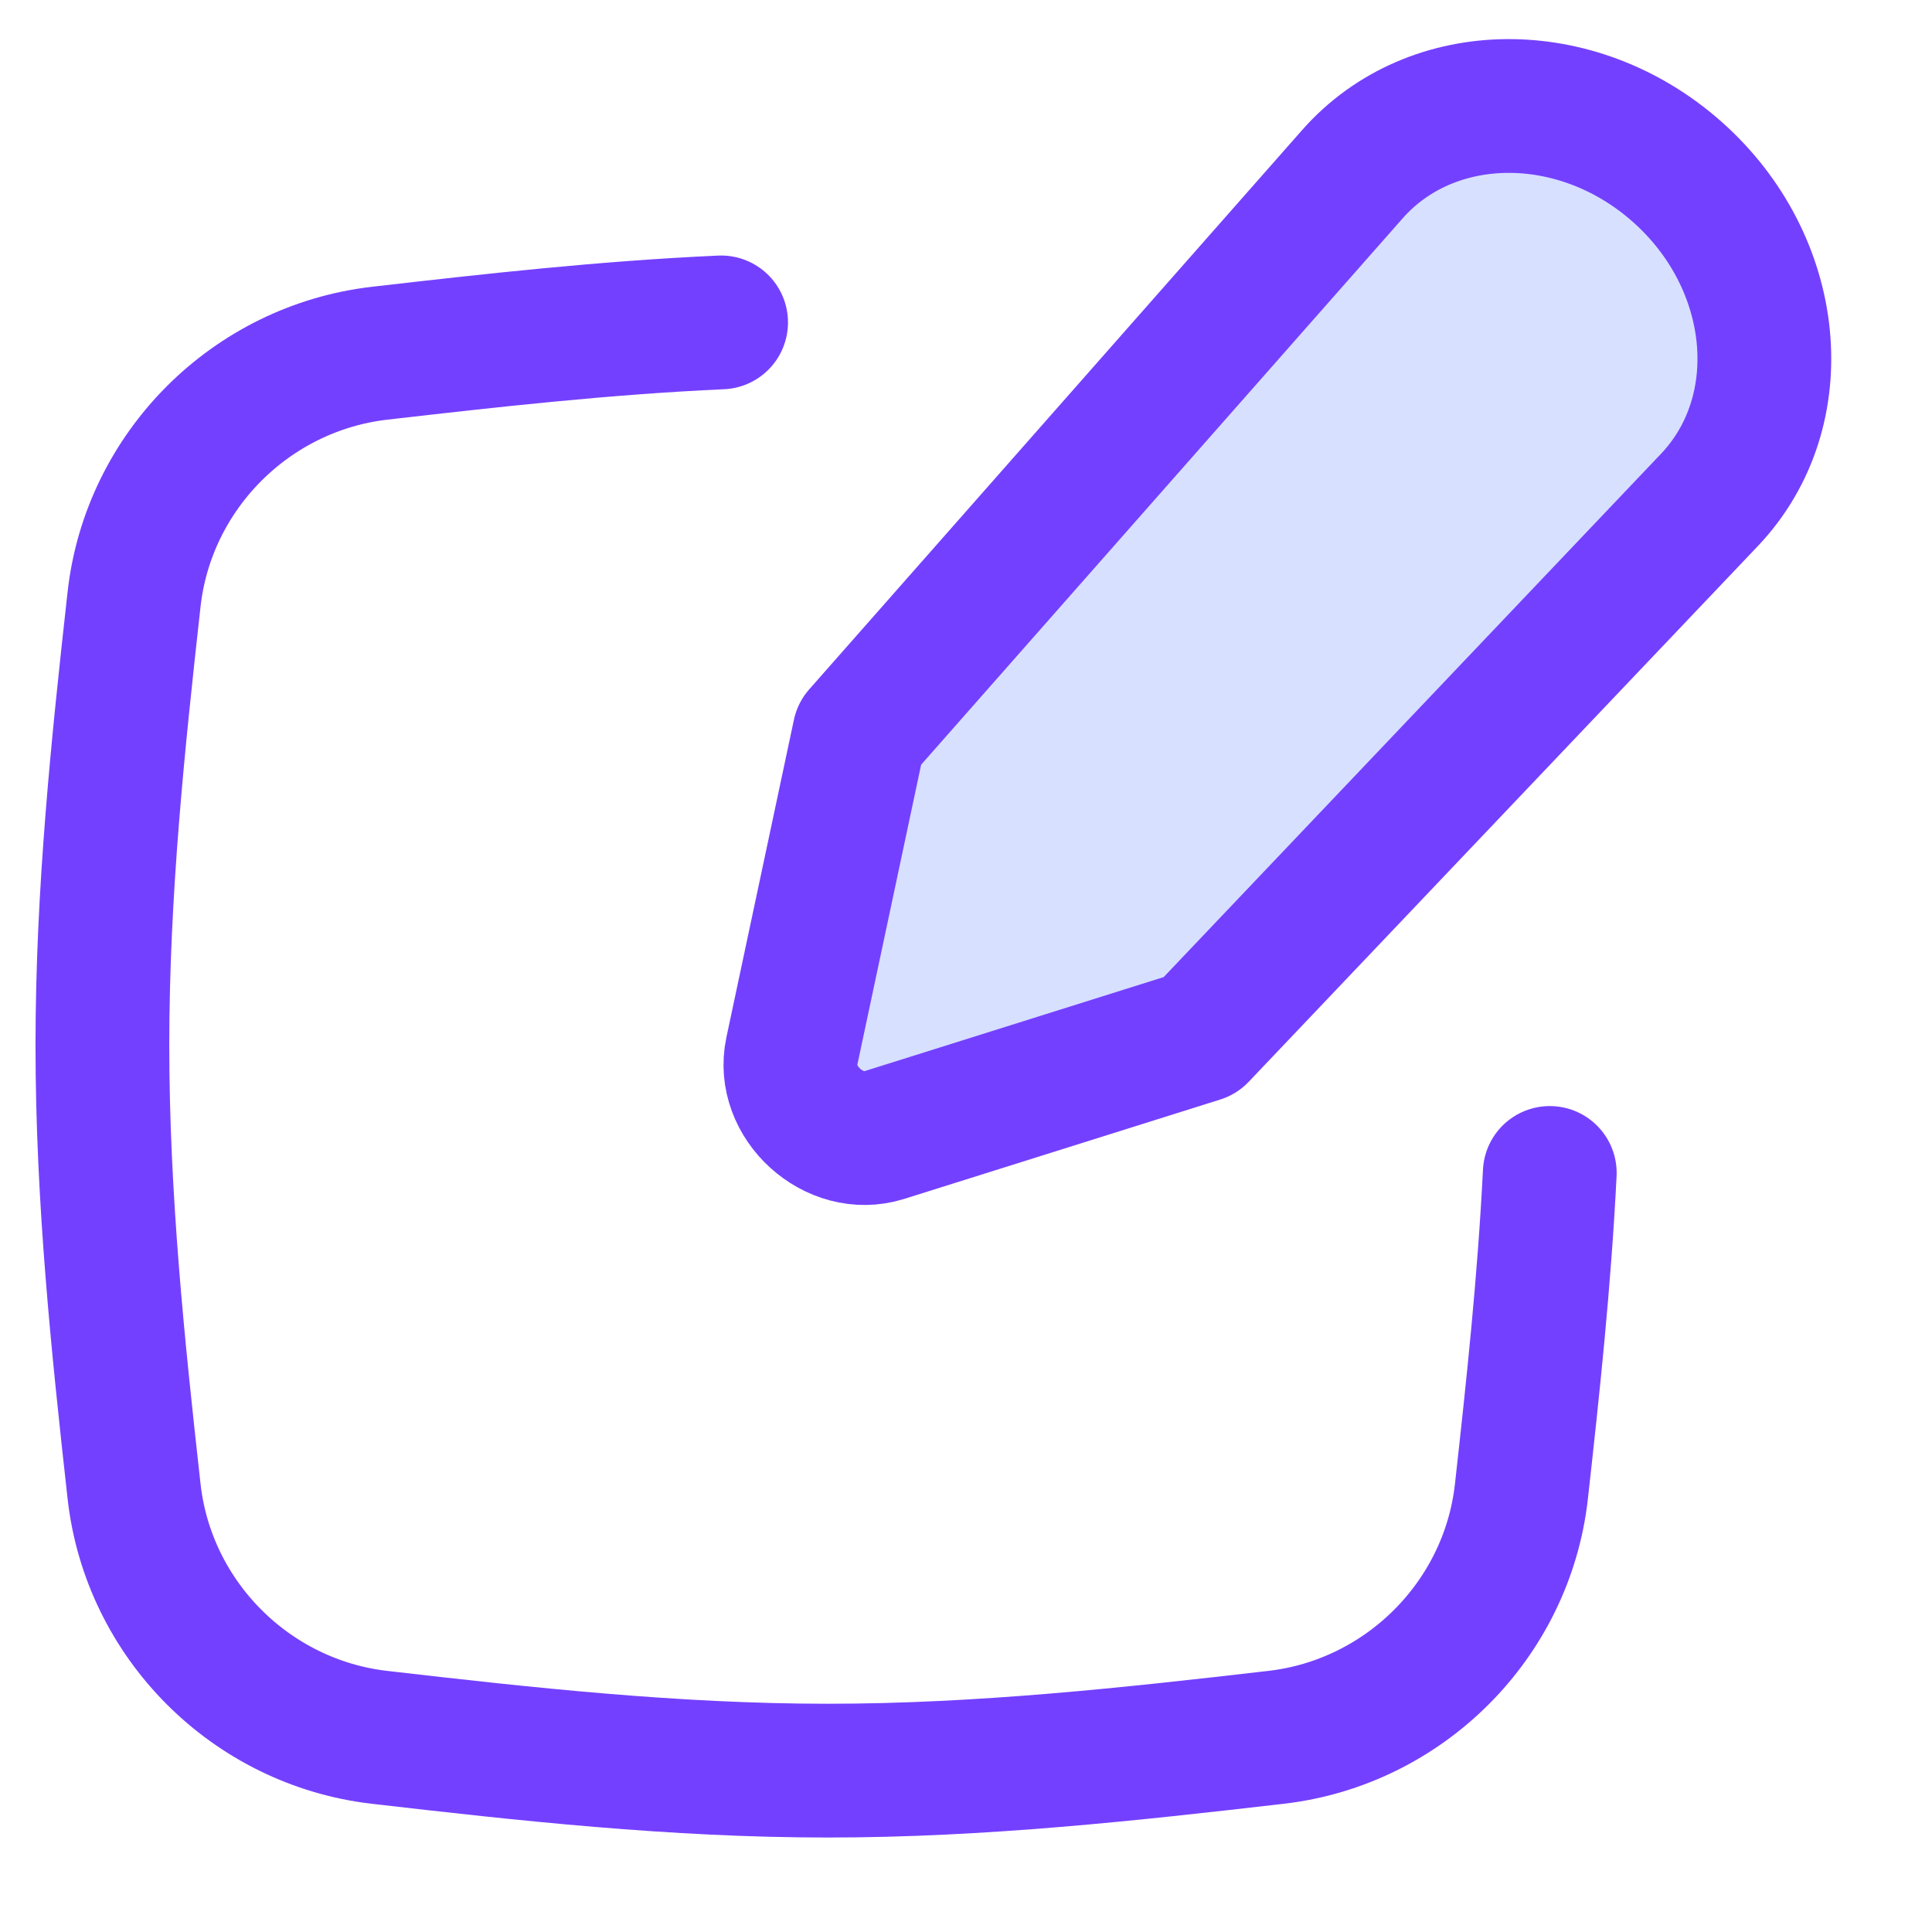 <svg width="25" height="25" viewBox="0 0 25 25" fill="none" xmlns="http://www.w3.org/2000/svg">
<path d="M9.331 4.172C7.826 4.24 6.35 4.405 4.91 4.571C3.249 4.764 1.921 6.091 1.735 7.753C1.527 9.621 1.325 11.551 1.325 13.526C1.325 15.501 1.527 17.431 1.735 19.299C1.921 20.961 3.249 22.289 4.91 22.481C6.787 22.698 8.727 22.912 10.711 22.912C12.696 22.912 14.635 22.698 16.512 22.481C18.173 22.289 19.502 20.961 19.687 19.299C19.837 17.955 19.984 16.579 20.054 15.178" stroke="#7440FF" stroke-width="1.731" stroke-linecap="round"/>
<path d="M17.499 2.255L11.12 9.493L10.246 13.604C10.106 14.265 10.795 14.891 11.441 14.688L15.531 13.402L22.12 6.469C23.214 5.317 23.023 3.391 21.699 2.22C20.405 1.075 18.525 1.091 17.499 2.255Z" fill="#D7E0FF" stroke="#7440FF" stroke-width="1.731" stroke-linecap="round" stroke-linejoin="round"/>
</svg>
